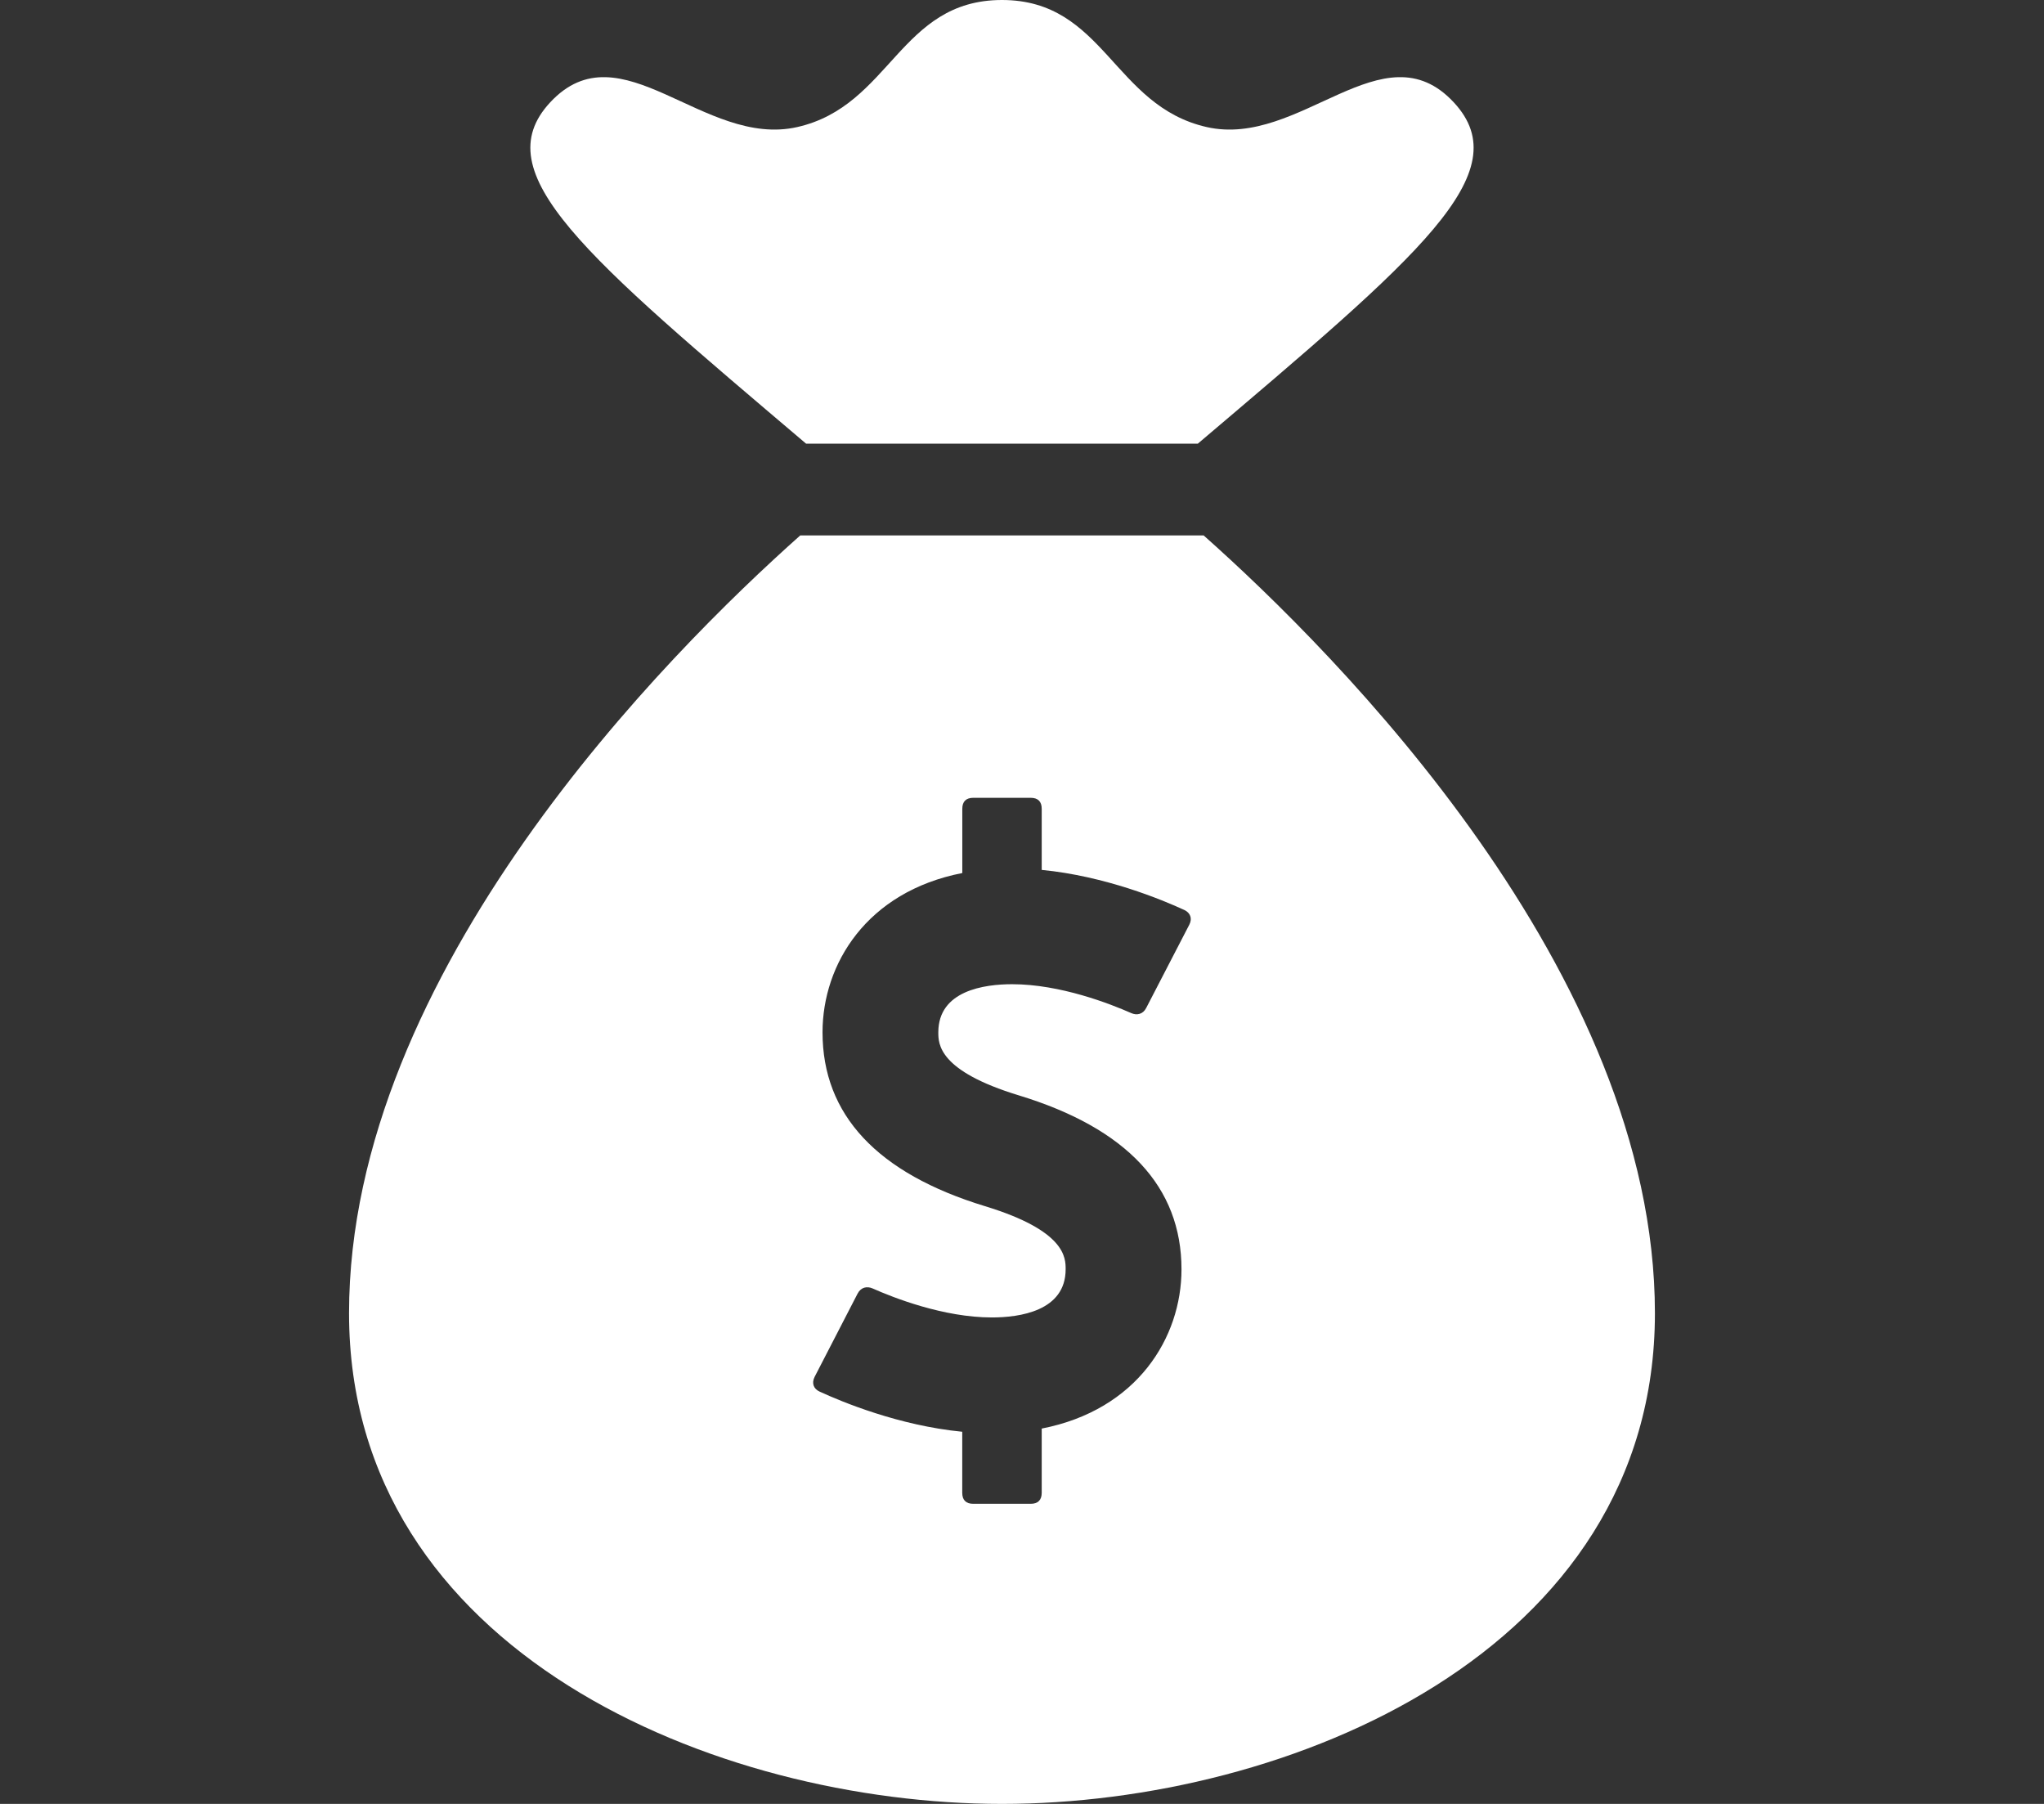 <svg width="34" height="30" viewBox="0 0 34 30" fill="none" xmlns="http://www.w3.org/2000/svg">
<rect x="0" y="0" width="34" height="30" fill="#333333" stroke="none"/>
<path d="M13.408 7.378H19.925C23.603 4.257 25.275 2.877 24.182 1.702C23.008 0.44 21.628 2.466 20.072 2.113C18.516 1.761 18.369 0 16.667 0C14.964 0 14.817 1.761 13.262 2.113C11.706 2.466 10.326 0.44 9.152 1.702C8.059 2.877 9.731 4.257 13.408 7.378Z" fill="#fff"/>
<path d="M20.021 8.904H13.312C11.107 10.865 5.806 16.166 5.806 21.839C5.806 27.476 11.911 30 16.667 30C21.423 30 27.528 27.476 27.528 21.84C27.528 16.166 22.227 10.865 20.021 8.904ZM19.783 15.378L19.066 16.763C19.011 16.871 18.908 16.889 18.816 16.848C18.47 16.695 17.637 16.368 16.835 16.368C16.377 16.368 15.608 16.472 15.608 17.168C15.608 17.36 15.608 17.809 16.948 18.217C18.743 18.764 19.653 19.737 19.653 21.11C19.653 22.242 18.918 23.448 17.328 23.758V24.826C17.328 24.947 17.265 25.009 17.144 25.009H16.19C16.068 25.009 16.006 24.947 16.006 24.826V23.811C14.951 23.708 14.004 23.314 13.631 23.142C13.539 23.1 13.495 23.008 13.55 22.899L14.265 21.514C14.321 21.406 14.423 21.387 14.516 21.428C14.862 21.582 15.696 21.91 16.499 21.91C16.957 21.91 17.726 21.805 17.726 21.109C17.726 20.917 17.726 20.468 16.386 20.06C14.591 19.513 13.682 18.54 13.682 17.168C13.682 16.036 14.415 14.83 16.007 14.519V13.451C16.007 13.33 16.069 13.268 16.19 13.268H17.144C17.266 13.268 17.328 13.33 17.328 13.451V14.467C18.382 14.569 19.331 14.963 19.703 15.135C19.794 15.178 19.839 15.27 19.783 15.378Z" fill="#fff"/>
</svg>
